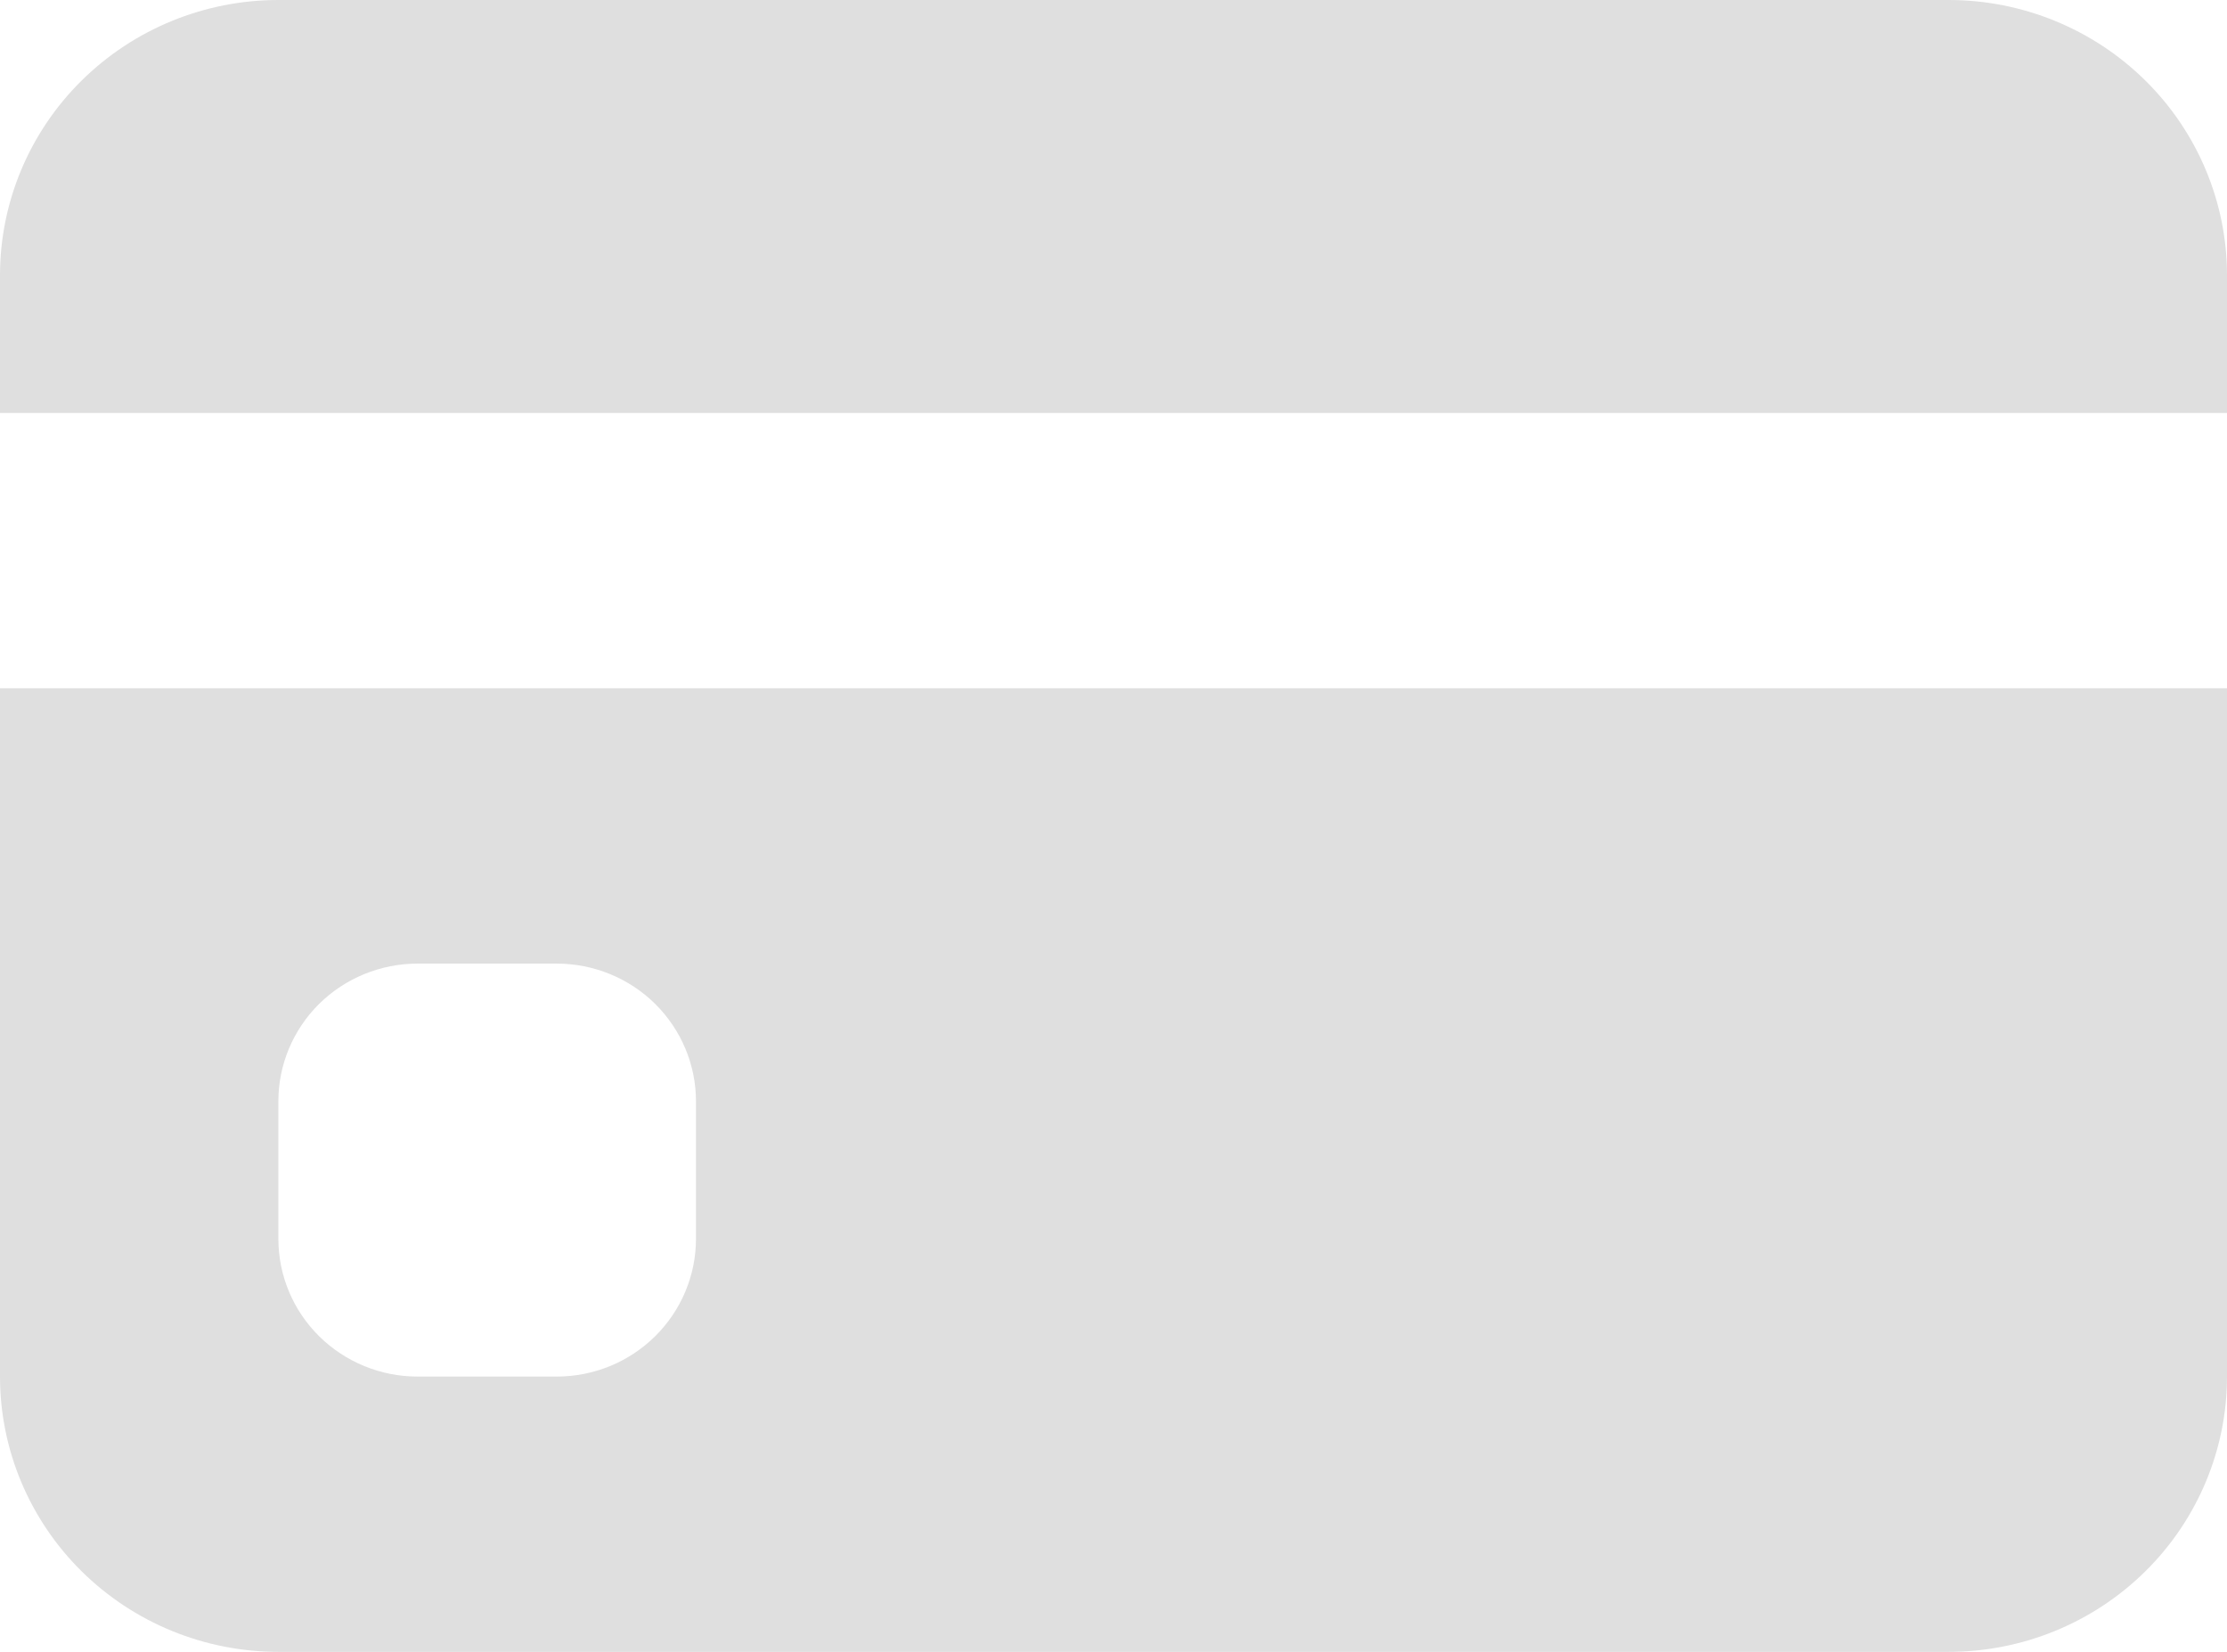 <svg width="31" height="23" viewBox="0 0 31 23" fill="none" xmlns="http://www.w3.org/2000/svg">
<path d="M0 3.833C0 2.817 0.408 1.842 1.135 1.123C1.862 0.404 2.847 0 3.875 0H27.125C28.153 0 29.138 0.404 29.865 1.123C30.592 1.842 31 2.817 31 3.833V5.75H0V3.833ZM0 9.583V19.167C0 20.183 0.408 21.158 1.135 21.877C1.862 22.596 2.847 23 3.875 23H27.125C28.153 23 29.138 22.596 29.865 21.877C30.592 21.158 31 20.183 31 19.167V9.583H0ZM5.812 13.417H7.75C8.264 13.417 8.757 13.619 9.12 13.978C9.483 14.338 9.688 14.825 9.688 15.333V17.25C9.688 17.758 9.483 18.246 9.12 18.605C8.757 18.965 8.264 19.167 7.75 19.167H5.812C5.299 19.167 4.806 18.965 4.442 18.605C4.079 18.246 3.875 17.758 3.875 17.25V15.333C3.875 14.825 4.079 14.338 4.442 13.978C4.806 13.619 5.299 13.417 5.812 13.417Z" fill="#DFDFDF"/>
</svg>
